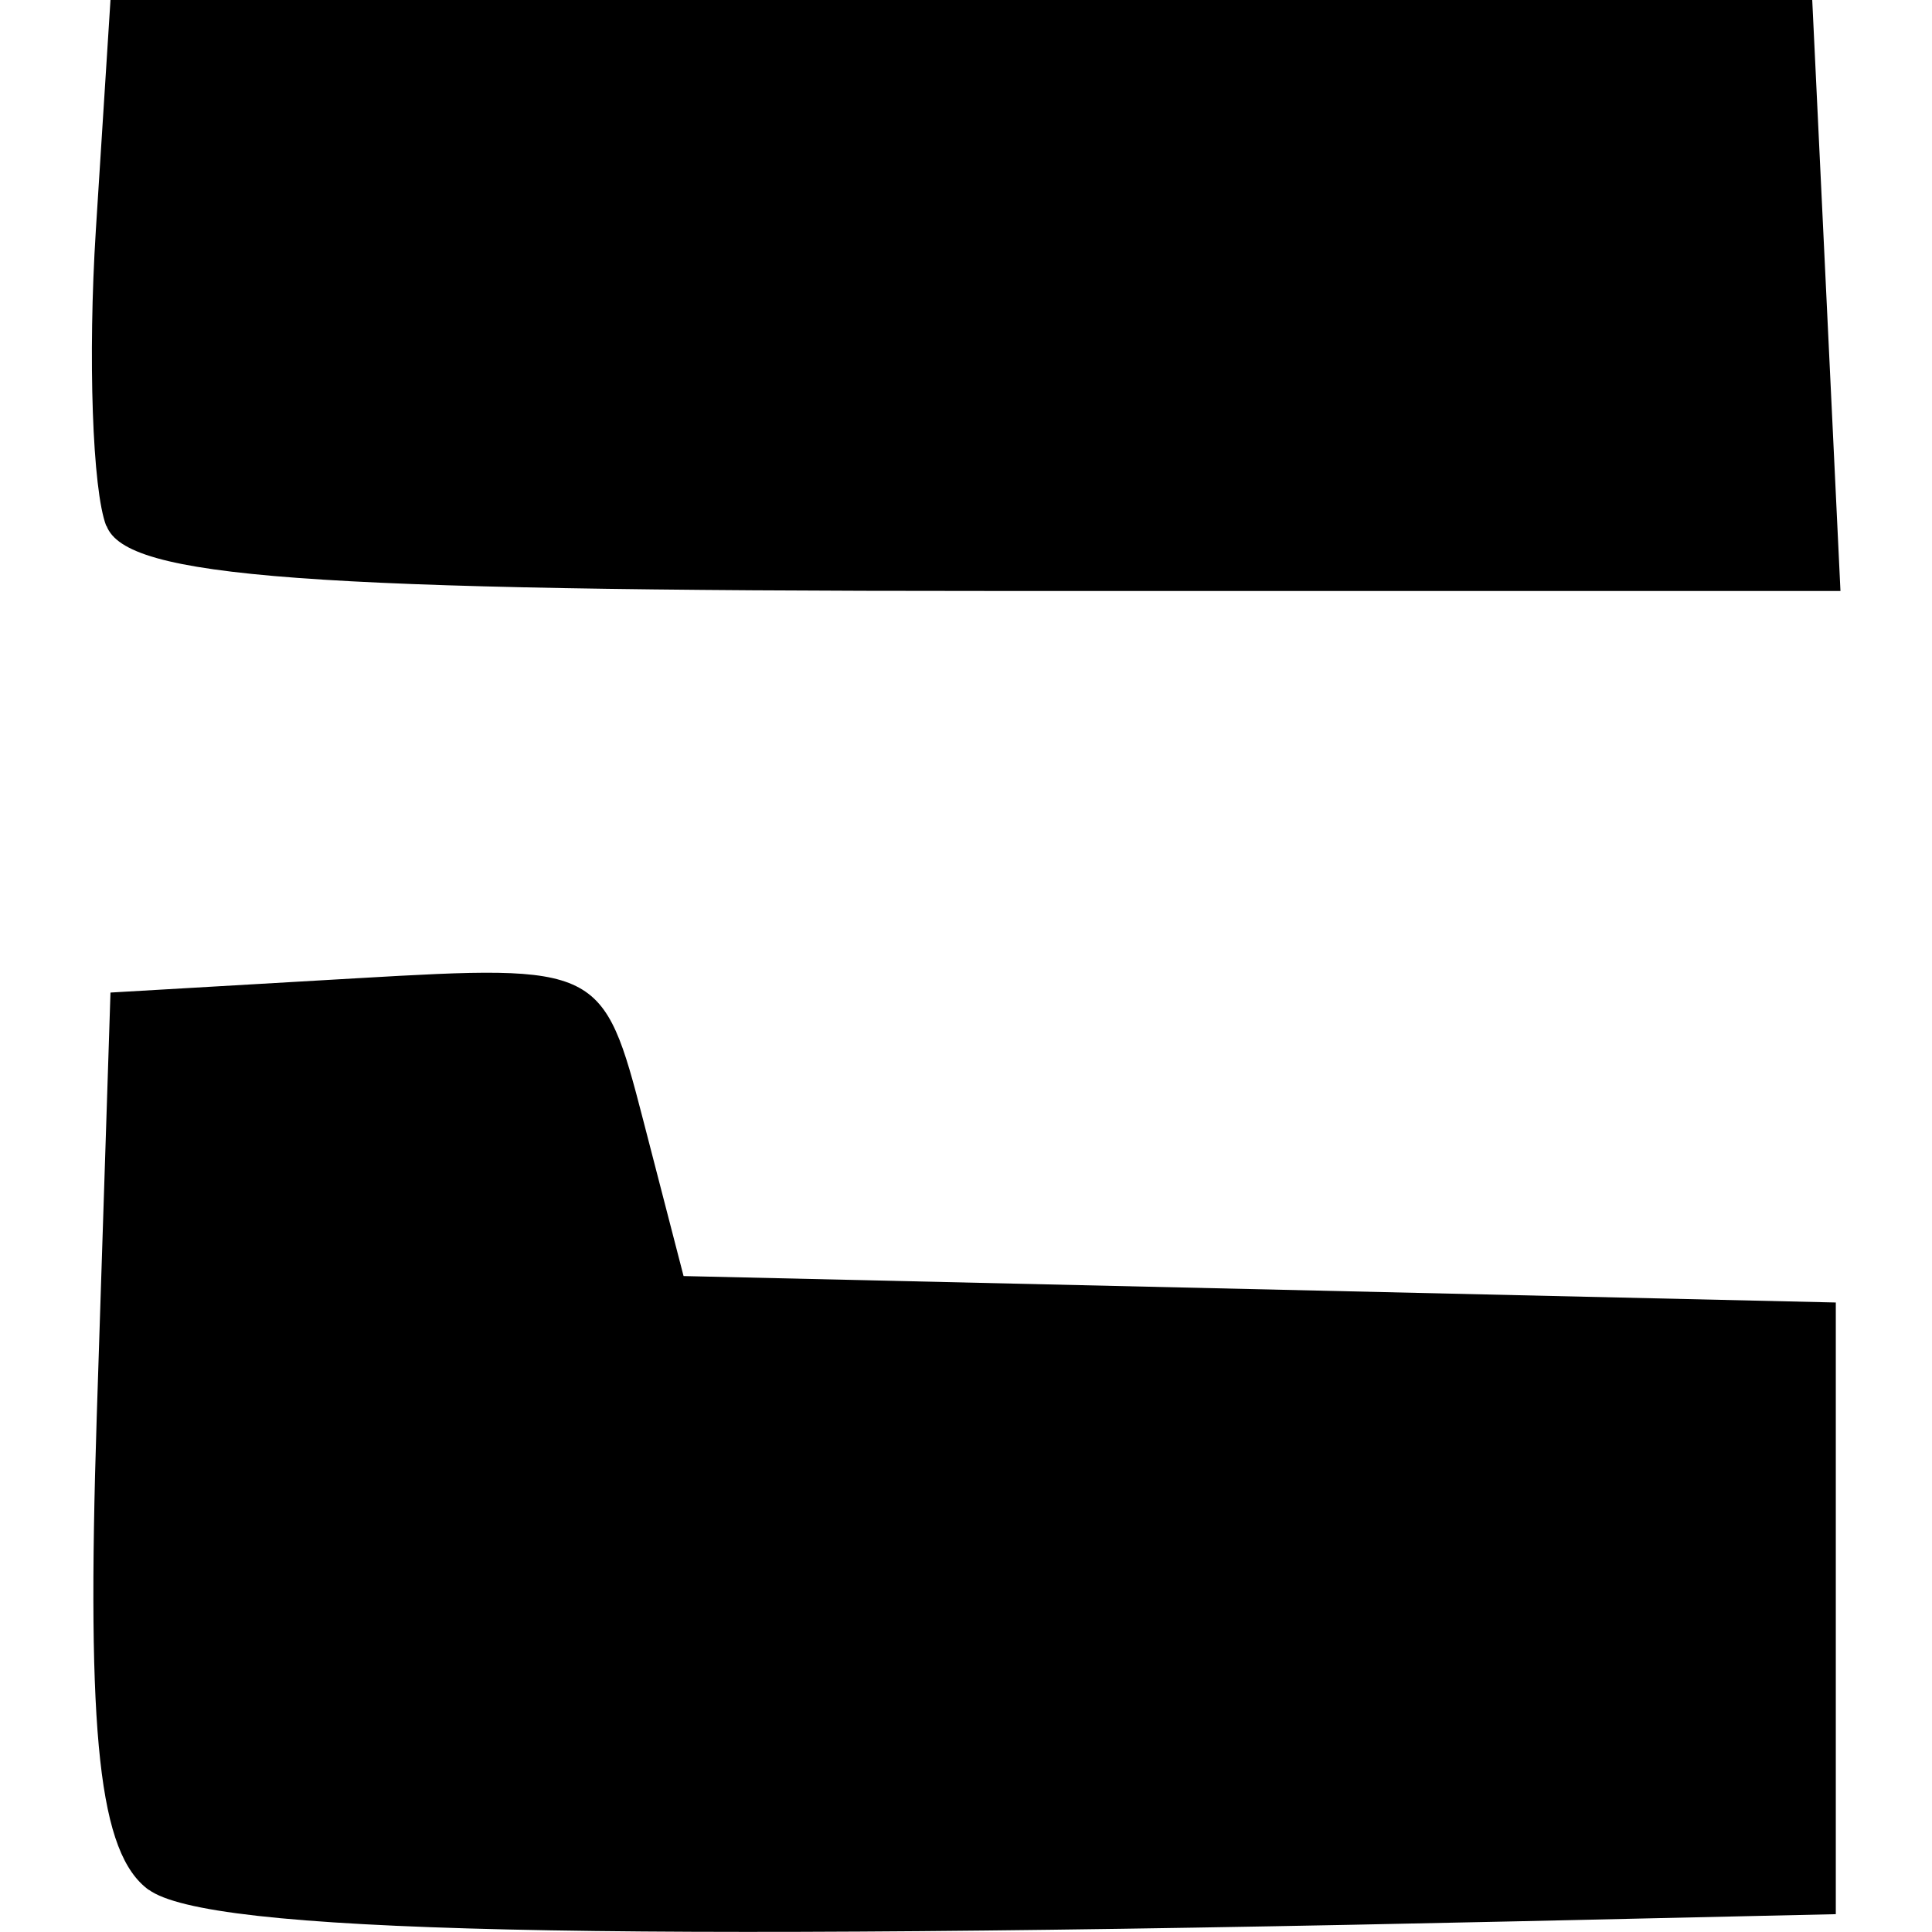 <?xml version="1.0" encoding="UTF-8" standalone="no"?>
<!-- Created with Inkscape (http://www.inkscape.org/) -->

<svg
   xmlns:dc="http://purl.org/dc/elements/1.1/"
   xmlns:cc="http://creativecommons.org/ns#"
   xmlns:rdf="http://www.w3.org/1999/02/22-rdf-syntax-ns#"
   xmlns:svg="http://www.w3.org/2000/svg"
   xmlns="http://www.w3.org/2000/svg"
   xmlns:sodipodi="http://sodipodi.sourceforge.net/DTD/sodipodi-0.dtd"
   xmlns:inkscape="http://www.inkscape.org/namespaces/inkscape"
   width="512"
   height="512"
   viewBox="0 0 135.467 135.467"
   version="1.1"
   id="svg1974"
   inkscape:version="0.92.4 5da689c313, 2019-01-14"
   sodipodi:docname="e.svg">
  <defs
     id="defs1968" />
  <sodipodi:namedview
     id="base"
     pagecolor="#ffffff"
     bordercolor="#666666"
     borderopacity="1.0"
     inkscape:pageopacity="0.0"
     inkscape:pageshadow="2"
     inkscape:zoom="0.49497475"
     inkscape:cx="345.91429"
     inkscape:cy="355.53898"
     inkscape:document-units="mm"
     inkscape:current-layer="layer1"
     showgrid="false"
     units="px"
     showguides="true"
     inkscape:guide-bbox="true"
     inkscape:window-width="939"
     inkscape:window-height="1022"
     inkscape:window-x="967"
     inkscape:window-y="44"
     inkscape:window-maximized="0" />
  <g
     inkscape:label="Layer 1"
     inkscape:groupmode="layer"
     id="layer1"
     transform="translate(0,-161.533)">
    <g
       id="g174"
       transform="matrix(12.526,0,0,12.526,-2127.999,-1339.607)">
      <title
         id="title176">e</title>
      <path
         id="path95"
         d="m 170.719,130.421 c -0.278,-0.203 -0.349,-0.851 -0.291,-2.646 l 0.077,-2.377 1.378,-0.08 c 1.36,-0.079 1.381,-0.068 1.604,0.794 l 0.226,0.873 3.225,0.074 3.225,0.074 v 1.712 1.712 l -1.786,0.04 c -5.182,0.115 -7.326,0.066 -7.658,-0.177 z"
         style="fill:#000000;stroke-width:0.265"
         inkscape:connector-curvature="0" />
      <path
         id="path79"
         d="m 170.481,122.785 c -0.077,-0.2 -0.103,-0.945 -0.058,-1.654 l 0.082,-1.289 h 4.763 4.763 l 0.079,1.654 0.079,1.654 h -4.783 c -3.818,0 -4.812,-0.073 -4.923,-0.364 z"
         style="fill:#000000;stroke-width:0.265"
         inkscape:connector-curvature="0" />
    </g>
  </g>
</svg>
